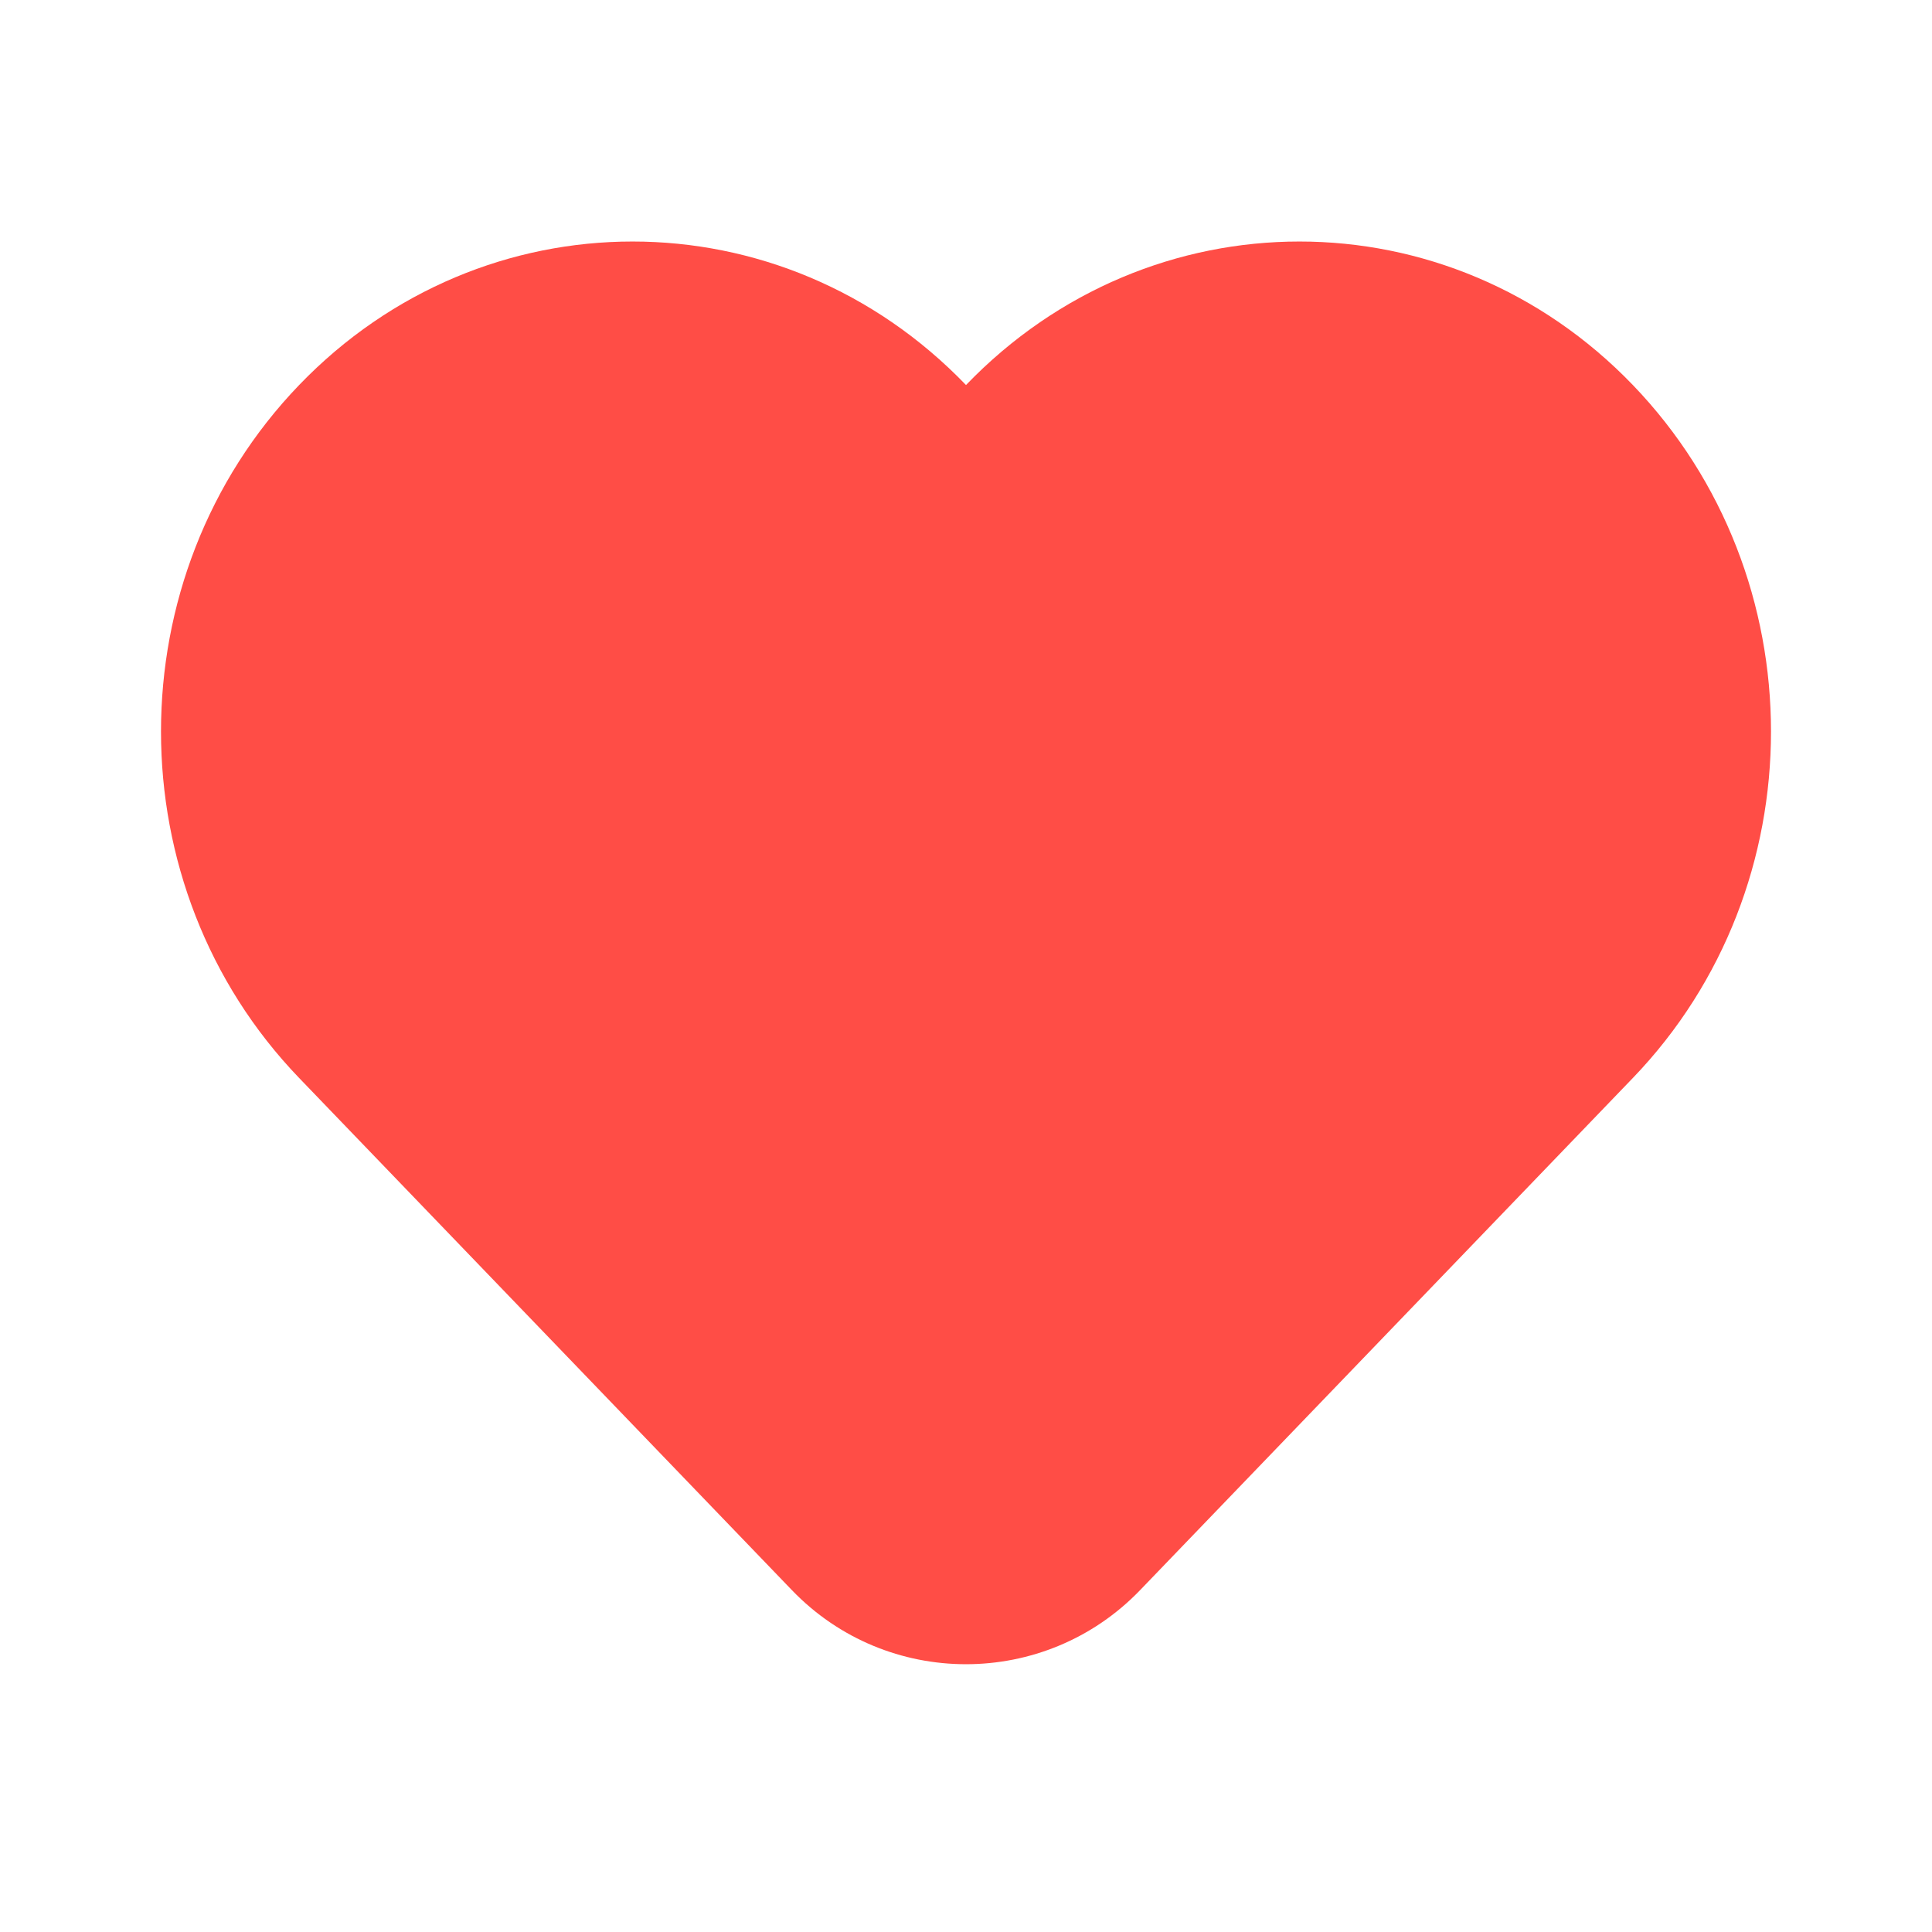 <svg width="24" height="24" viewBox="0 0 24 24" fill="none" xmlns="http://www.w3.org/2000/svg">
<g filter="url(#filter0_b_1_1494)">
<path fill-rule="evenodd" clip-rule="evenodd" d="M3.716 4.783C1.428 7.16 1.428 11.014 3.716 13.391L9.838 19.754C11.018 20.98 12.981 20.98 14.162 19.754L20.284 13.391C22.572 11.014 22.572 7.16 20.284 4.783C17.997 2.406 14.288 2.406 12 4.783C9.712 2.406 6.003 2.406 3.716 4.783Z" fill="#FF4D46"/>
</g>
<defs>
<filter id="filter0_b_1_1494" x="-2" y="-1" width="28" height="25.673" filterUnits="userSpaceOnUse" color-interpolation-filters="sRGB">
<feFlood flood-opacity="0" result="BackgroundImageFix"/>
<feGaussianBlur in="BackgroundImageFix" stdDeviation="2"/>
<feComposite in2="SourceAlpha" operator="in" result="effect1_backgroundBlur_1_1494"/>
<feBlend mode="normal" in="SourceGraphic" in2="effect1_backgroundBlur_1_1494" result="shape"/>
</filter>
</defs>
</svg>
